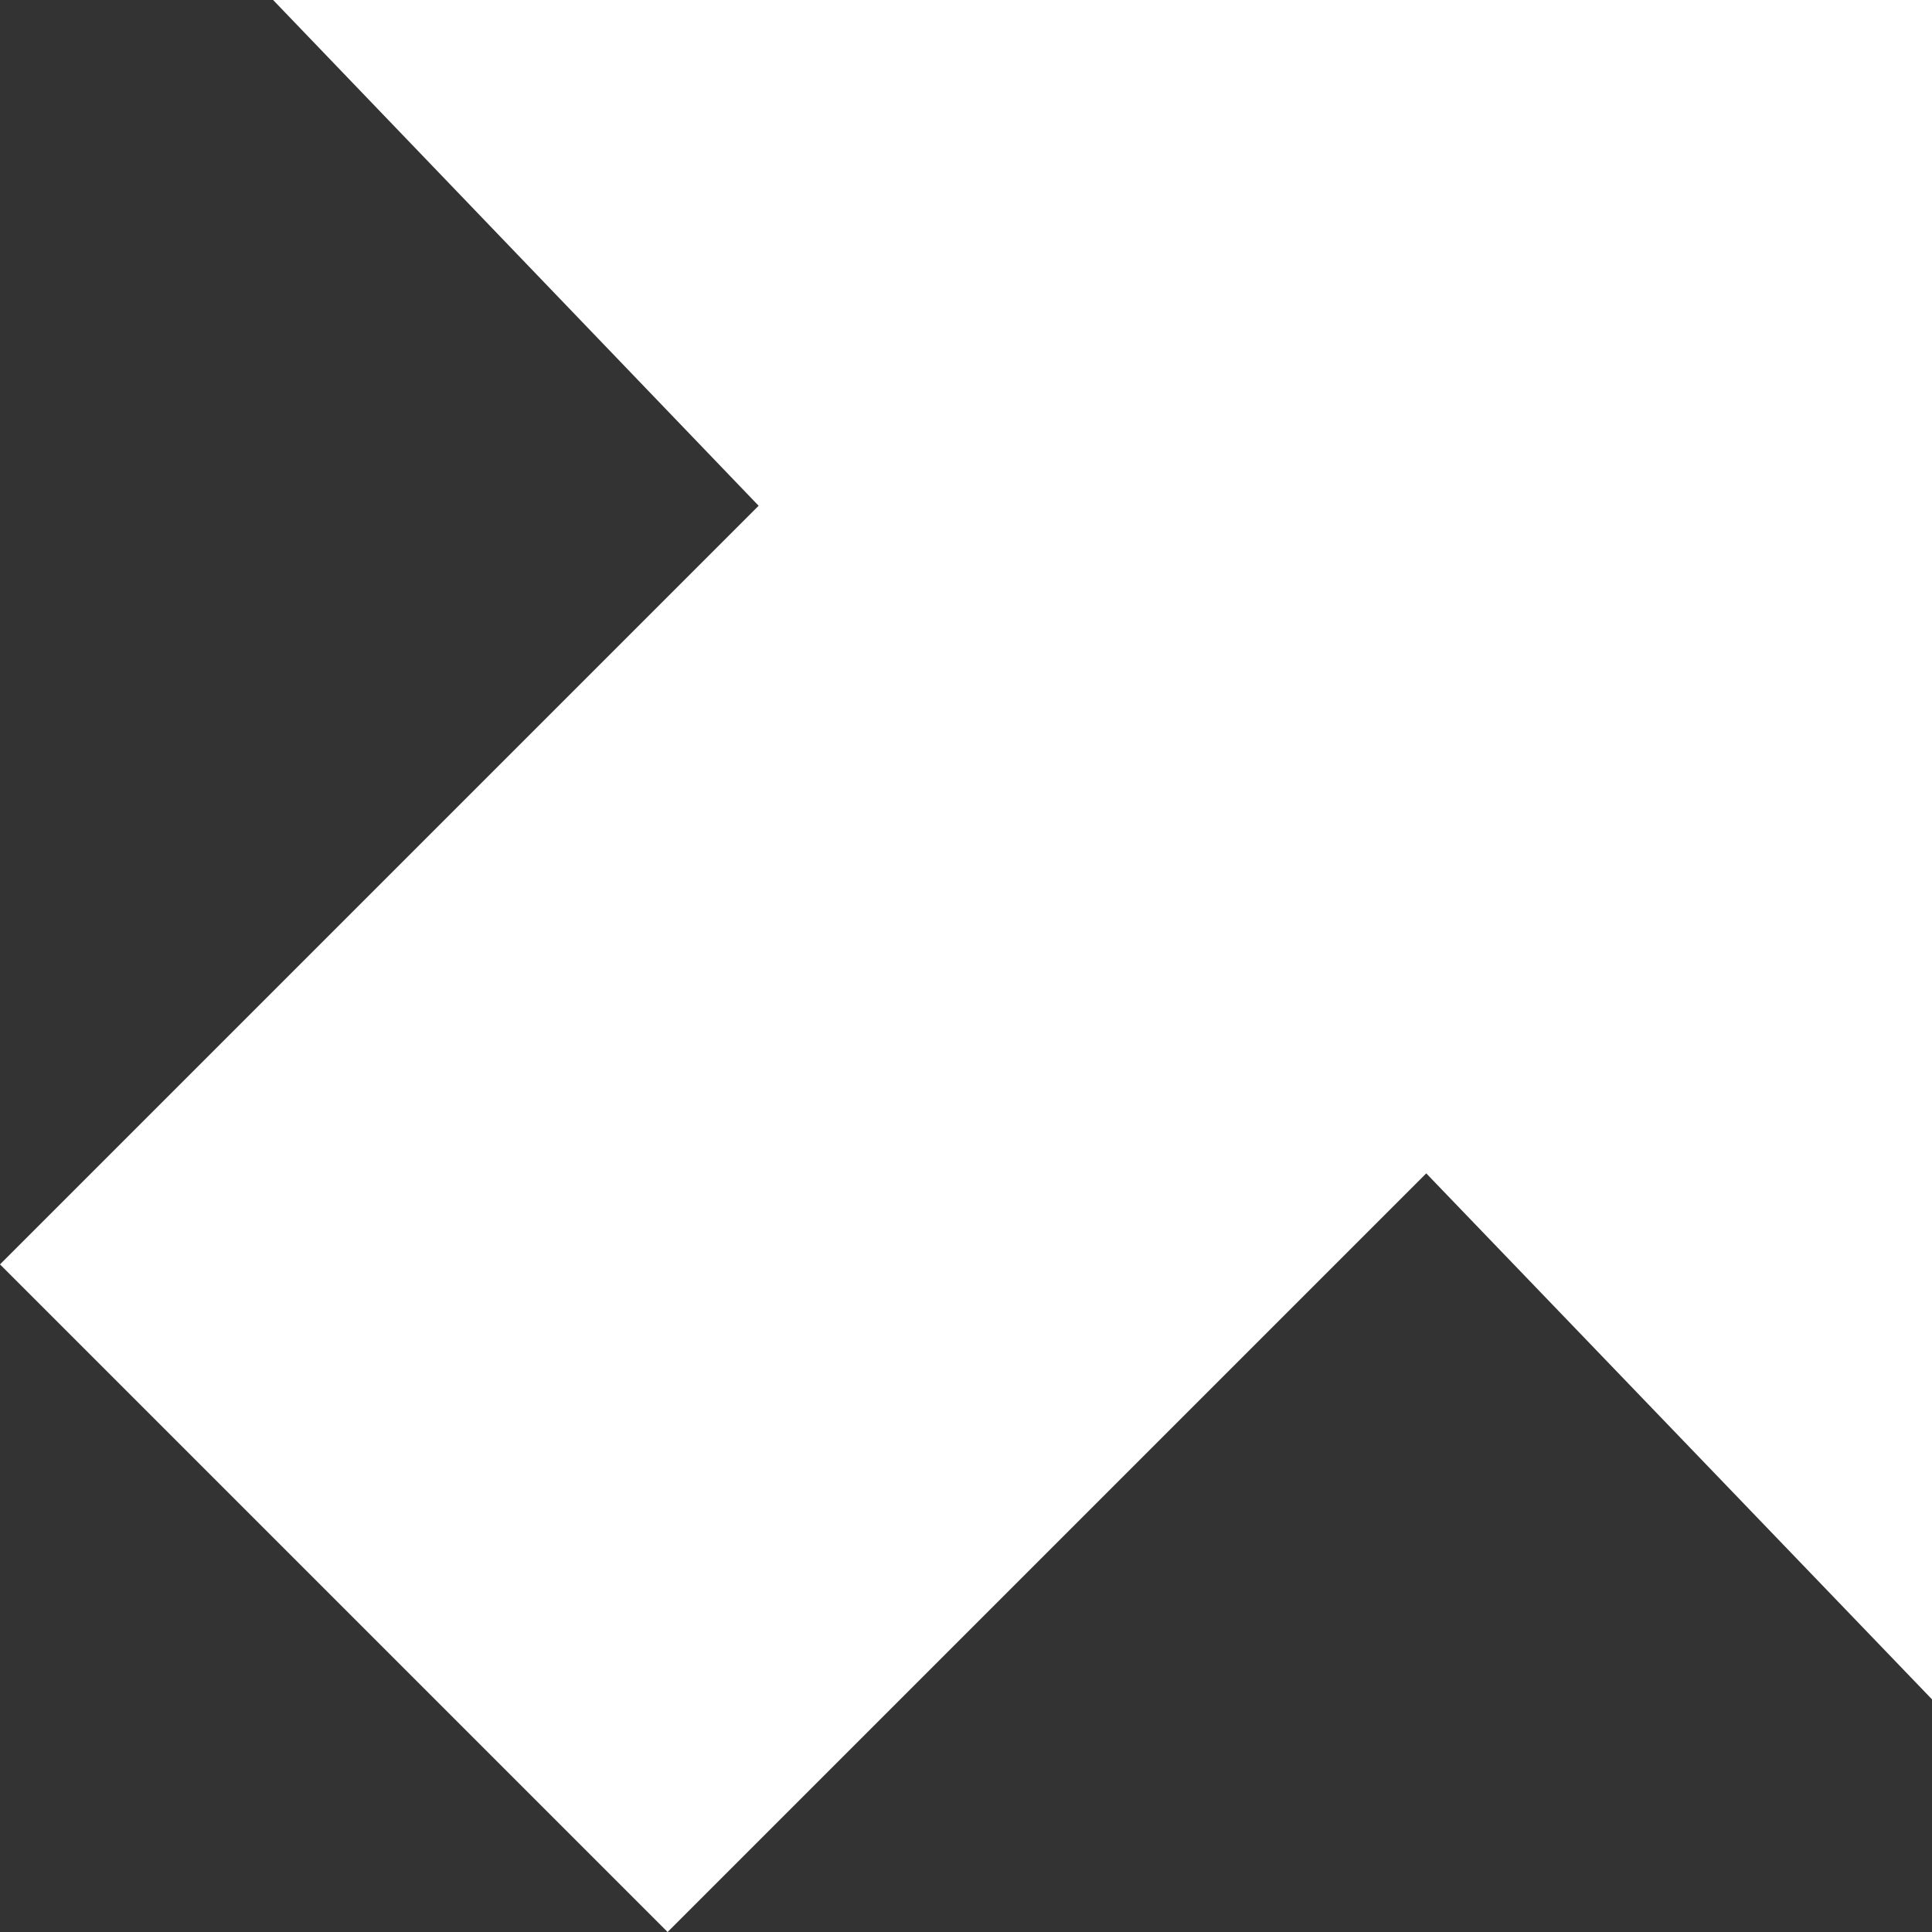 <?xml version="1.0" encoding="UTF-8" standalone="no"?>
<svg xmlns:ffdec="https://www.free-decompiler.com/flash" xmlns:xlink="http://www.w3.org/1999/xlink" ffdec:objectType="shape" height="9.55px" width="9.55px" xmlns="http://www.w3.org/2000/svg">
  <rect width="100%" height="100%" fill="#333333" stroke="none"/>
  <g transform="matrix(1.0, 0.0, 0.0, 1.0, -1.5, 11.05)">
    <path d="M11.05 -11.05 L11.05 -2.65 8.55 -5.25 4.8 -1.5 1.5 -4.8 5.25 -8.55 2.85 -11.05 11.05 -11.05" fill="#ffffff" fill-rule="evenodd" stroke="none"/>
  </g>
</svg>
